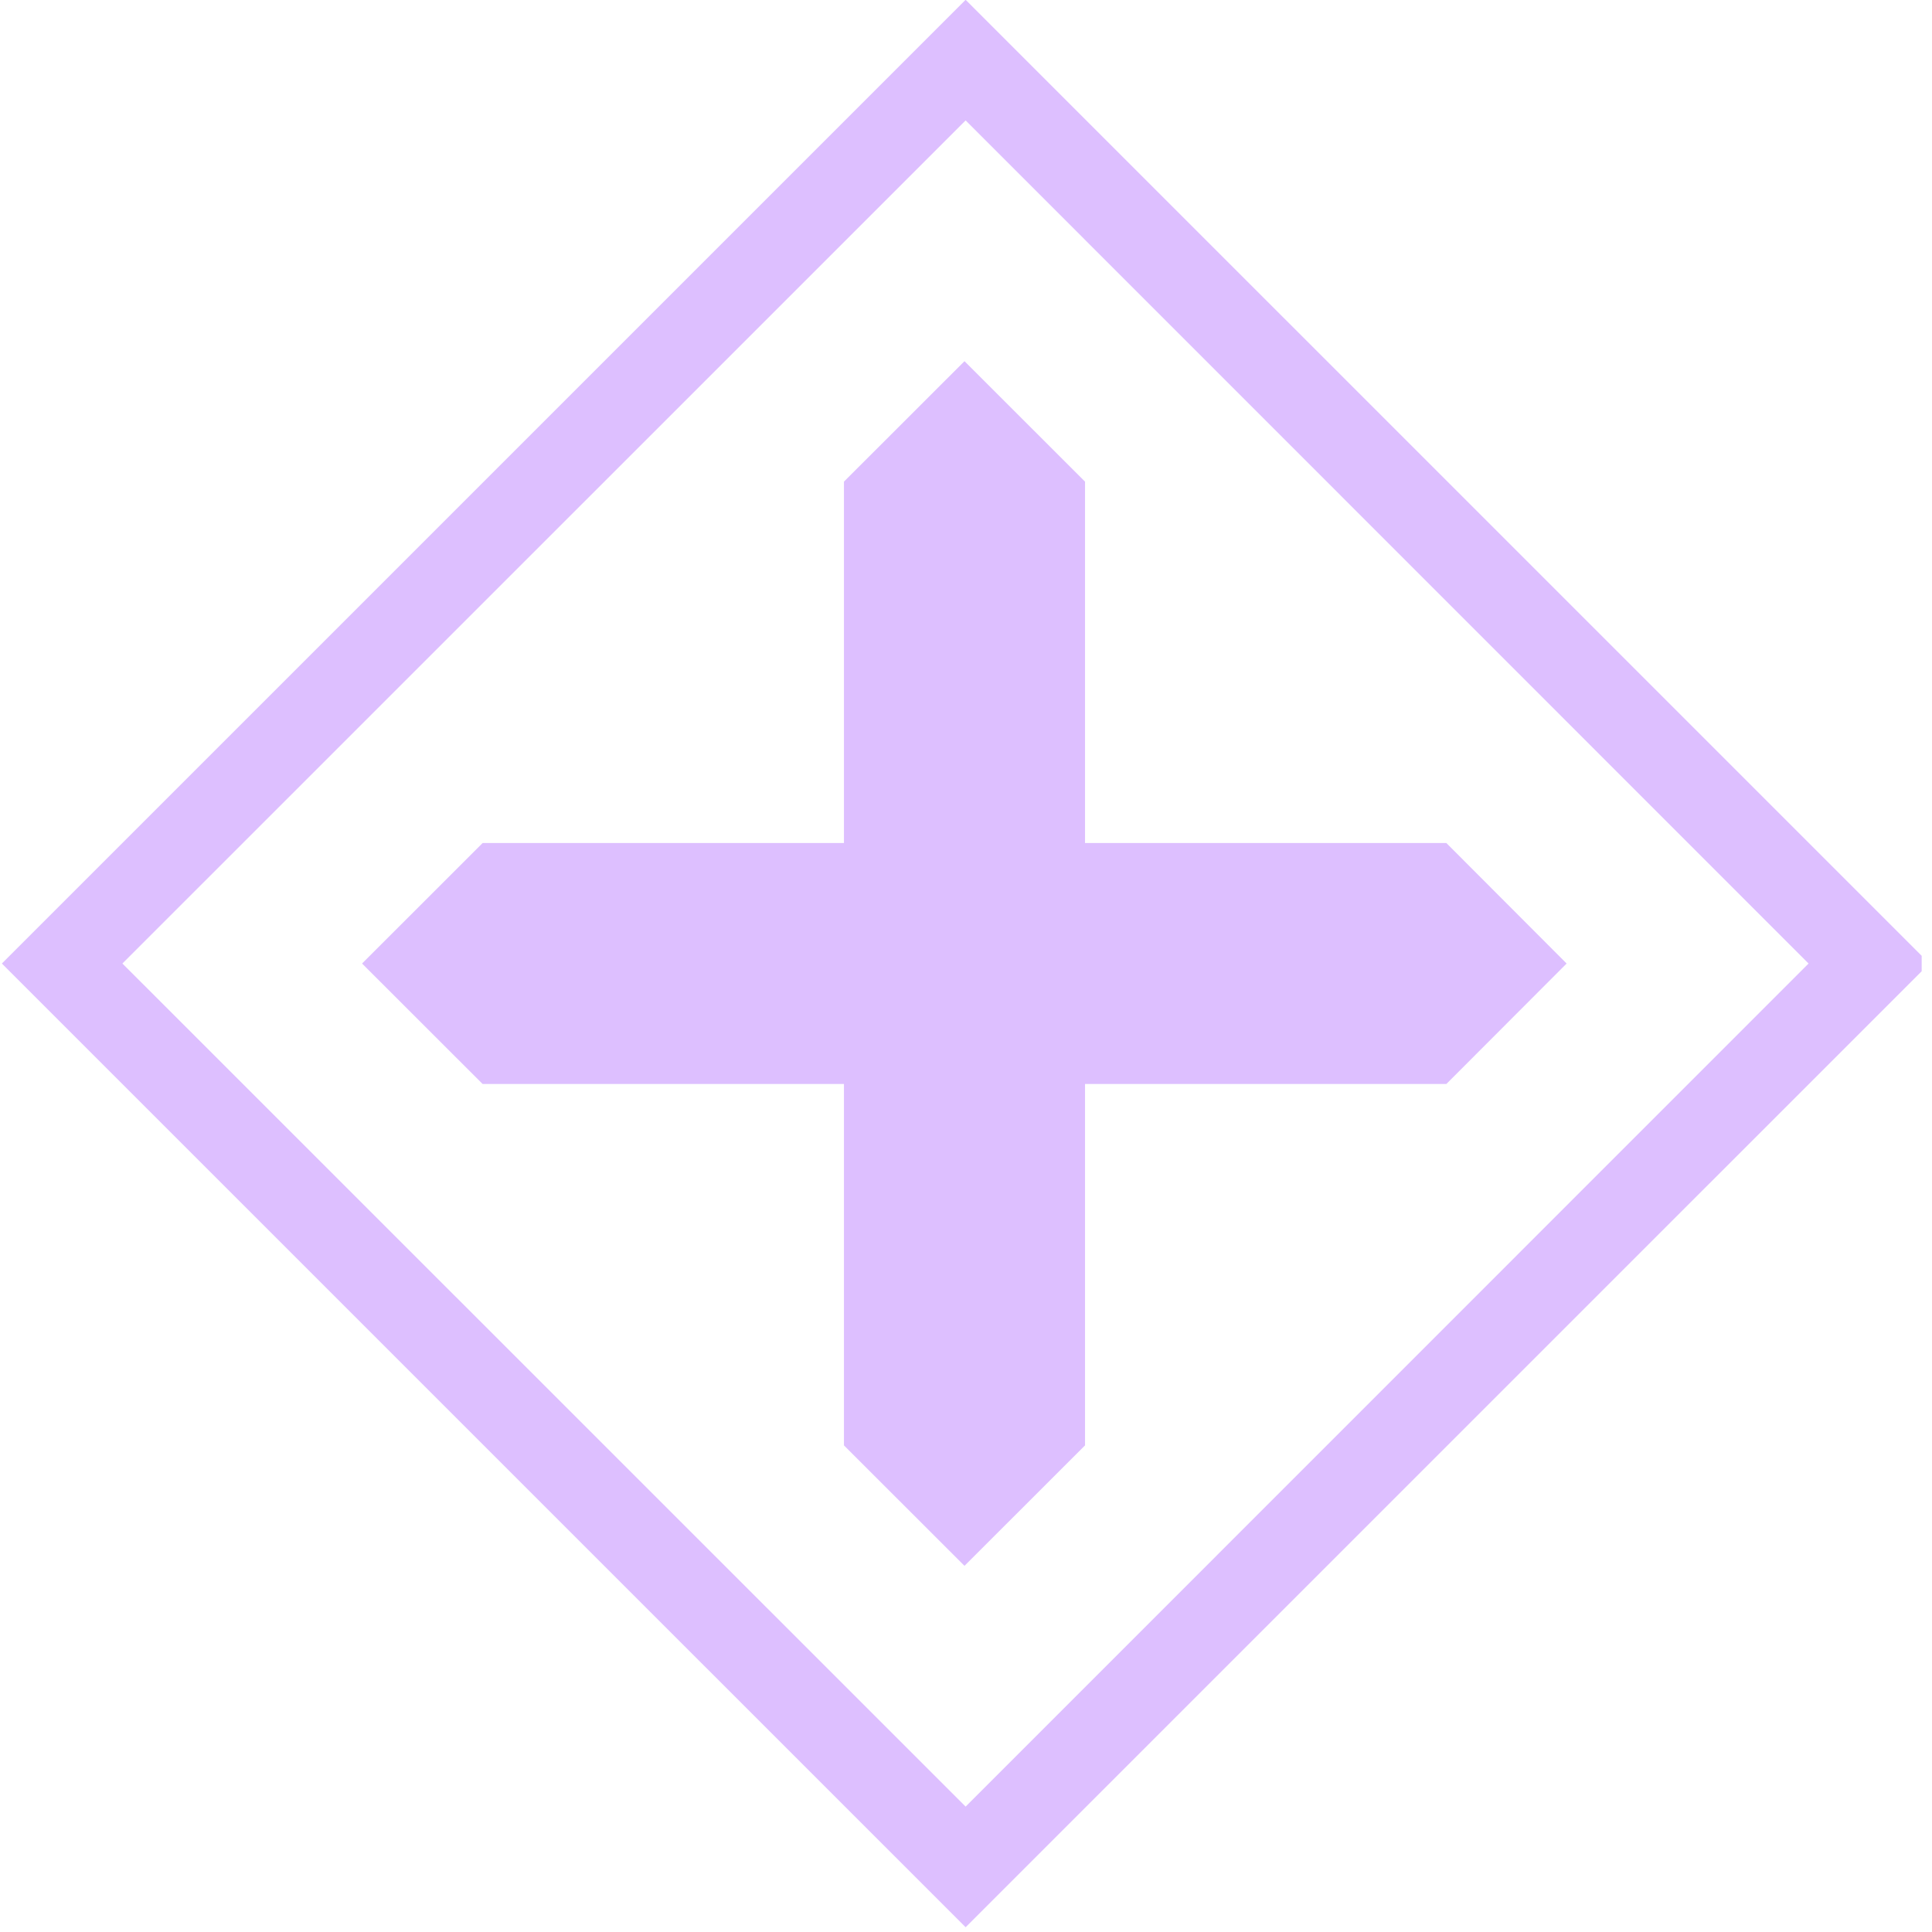 <?xml version="1.0" encoding="UTF-8" standalone="no"?>
<!DOCTYPE svg PUBLIC "-//W3C//DTD SVG 1.1//EN" "http://www.w3.org/Graphics/SVG/1.1/DTD/svg11.dtd">
<svg width="100%" height="100%" viewBox="0 0 68 68" version="1.1" xmlns="http://www.w3.org/2000/svg" xmlns:xlink="http://www.w3.org/1999/xlink" xml:space="preserve" xmlns:serif="http://www.serif.com/" style="fill-rule:evenodd;clip-rule:evenodd;stroke-linejoin:round;stroke-miterlimit:2;">
    <g transform="matrix(1,0,0,1,-1988.13,-117.797)">
        <g id="healA" transform="matrix(0.148,0,0,0.148,2325.04,131.514)">
            <rect x="-2277.78" y="-92.74" width="458.365" height="458.365" style="fill:none;"/>
            <clipPath id="_clip1">
                <rect x="-2277.78" y="-92.74" width="458.365" height="458.365"/>
            </clipPath>
            <g clip-path="url(#_clip1)">
                <g transform="matrix(6.761,0,0,6.761,-85629.1,-751.639)">
                    <g transform="matrix(1,0,0,1,10265.3,4.237)">
                        <path d="M2097.12,93.22L2063.22,127.119L2097.12,161.017L2131.02,127.119L2097.12,93.22ZM2097.12,97.463L2126.77,127.119C2126.77,127.119 2097.12,156.774 2097.12,156.774C2097.12,156.774 2067.46,127.119 2067.46,127.119L2097.12,97.463Z" style="fill:rgb(221,191,255);"/>
                    </g>
                    <g transform="matrix(1,0,0,1,7880.8,-335.848)">
                        <path d="M4477.34,450.254L4477.34,462.966L4464.63,462.966L4460.39,467.204L4464.63,471.441L4477.34,471.441L4477.34,484.153L4481.58,488.39L4485.82,484.153L4485.82,471.441L4498.53,471.441L4502.76,467.204L4498.53,462.966L4485.82,462.966L4485.82,450.254L4481.58,446.017L4477.34,450.254Z" style="fill:rgb(221,191,255);"/>
                    </g>
                </g>
            </g>
        </g>
    </g>
</svg>
